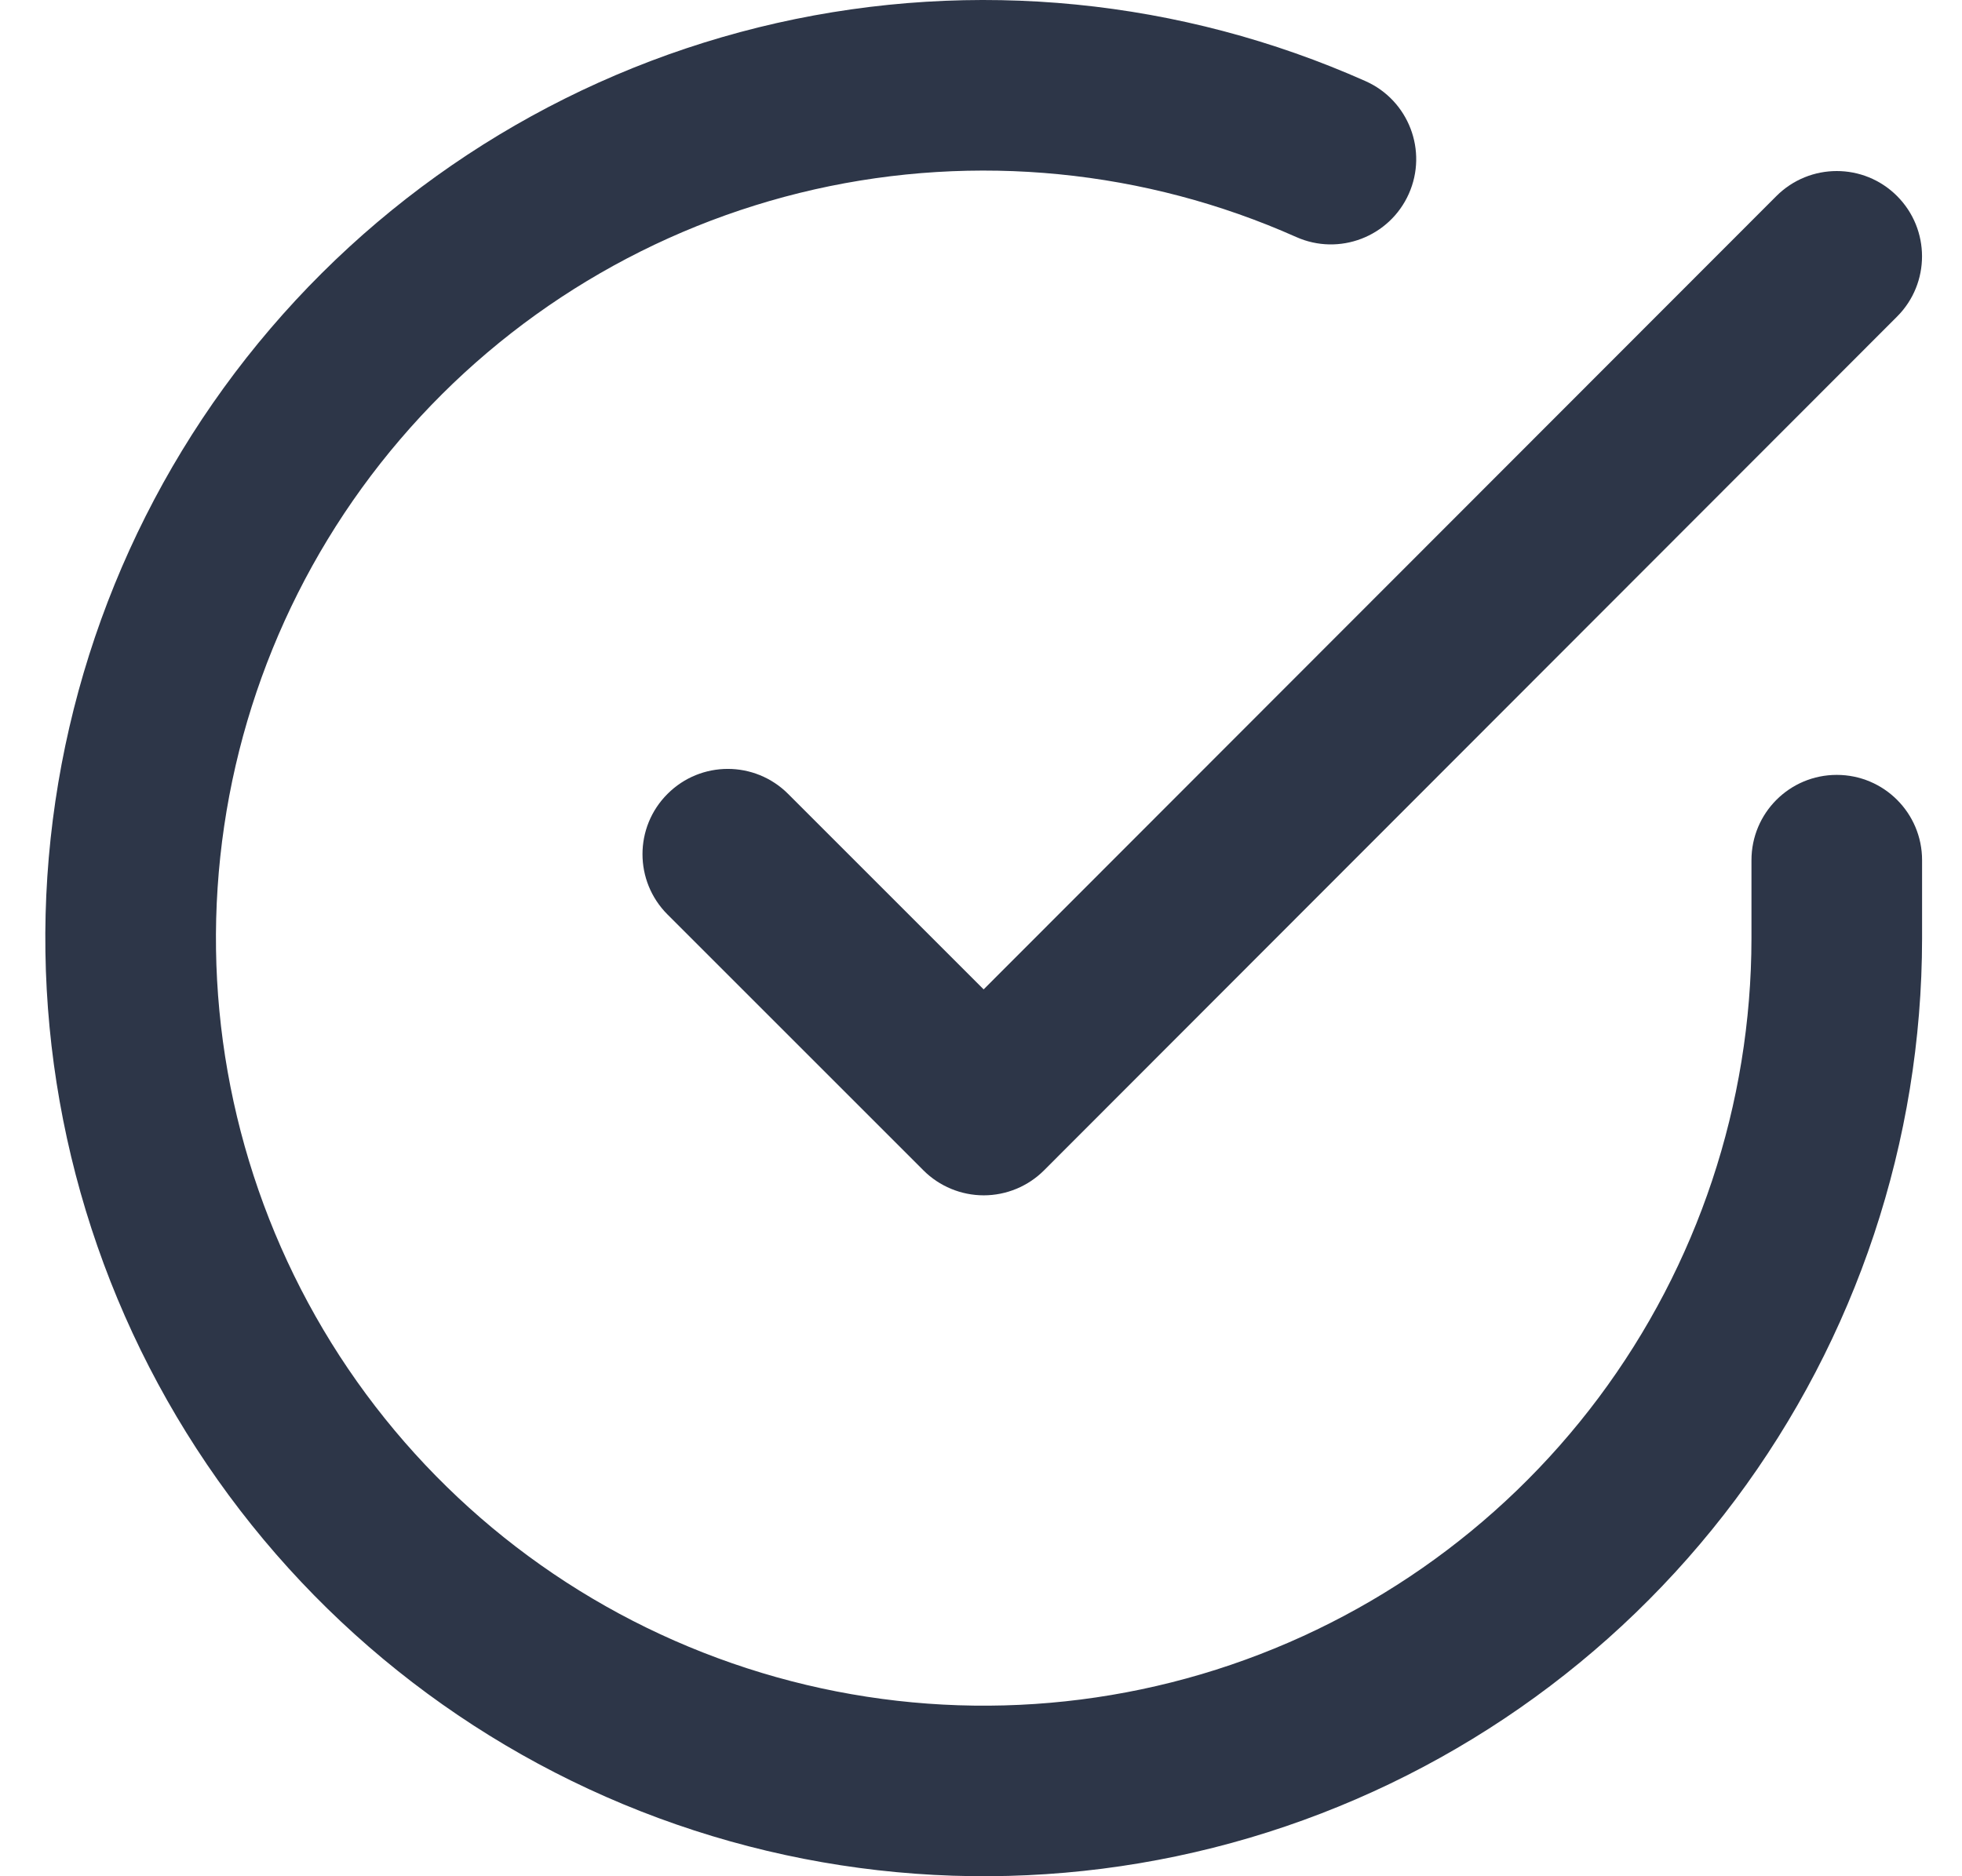 <svg width="23" height="22" viewBox="0 0 23 22" fill="none" xmlns="http://www.w3.org/2000/svg">
<g id="Shape">
<path d="M9.548 2.221C11.441 1.794 13.422 1.989 15.195 2.779C15.699 3.004 16.29 2.777 16.515 2.273C16.74 1.768 16.513 1.177 16.009 0.952C13.842 -0.013 11.421 -0.252 9.107 0.27C6.794 0.793 4.711 2.05 3.17 3.853C1.629 5.656 0.712 7.909 0.555 10.276C0.399 12.643 1.013 14.997 2.304 16.987C3.595 18.977 5.494 20.496 7.72 21.318C9.945 22.14 12.376 22.221 14.65 21.549C16.925 20.876 18.922 19.486 20.342 17.586C21.762 15.686 22.53 13.378 22.532 11.006V10.086C22.532 9.533 22.084 9.086 21.532 9.086C20.979 9.086 20.532 9.533 20.532 10.086V11.005C20.53 12.946 19.902 14.834 18.74 16.389C17.578 17.943 15.945 19.08 14.083 19.631C12.222 20.181 10.233 20.115 8.413 19.442C6.592 18.77 5.038 17.527 3.981 15.899C2.925 14.27 2.423 12.344 2.551 10.408C2.679 8.471 3.429 6.628 4.69 5.153C5.951 3.677 7.655 2.649 9.548 2.221Z" fill="#2D3648"/>
<path d="M22.239 3.712C22.629 3.322 22.629 2.689 22.238 2.298C21.848 1.908 21.215 1.908 20.824 2.299L11.531 11.601L9.239 9.309C8.848 8.918 8.215 8.918 7.825 9.309C7.434 9.699 7.434 10.332 7.825 10.723L10.825 13.723C11.012 13.91 11.267 14.016 11.532 14.016C11.797 14.016 12.052 13.91 12.239 13.723L22.239 3.712Z" fill="#2D3648"/>
</g>
</svg>
